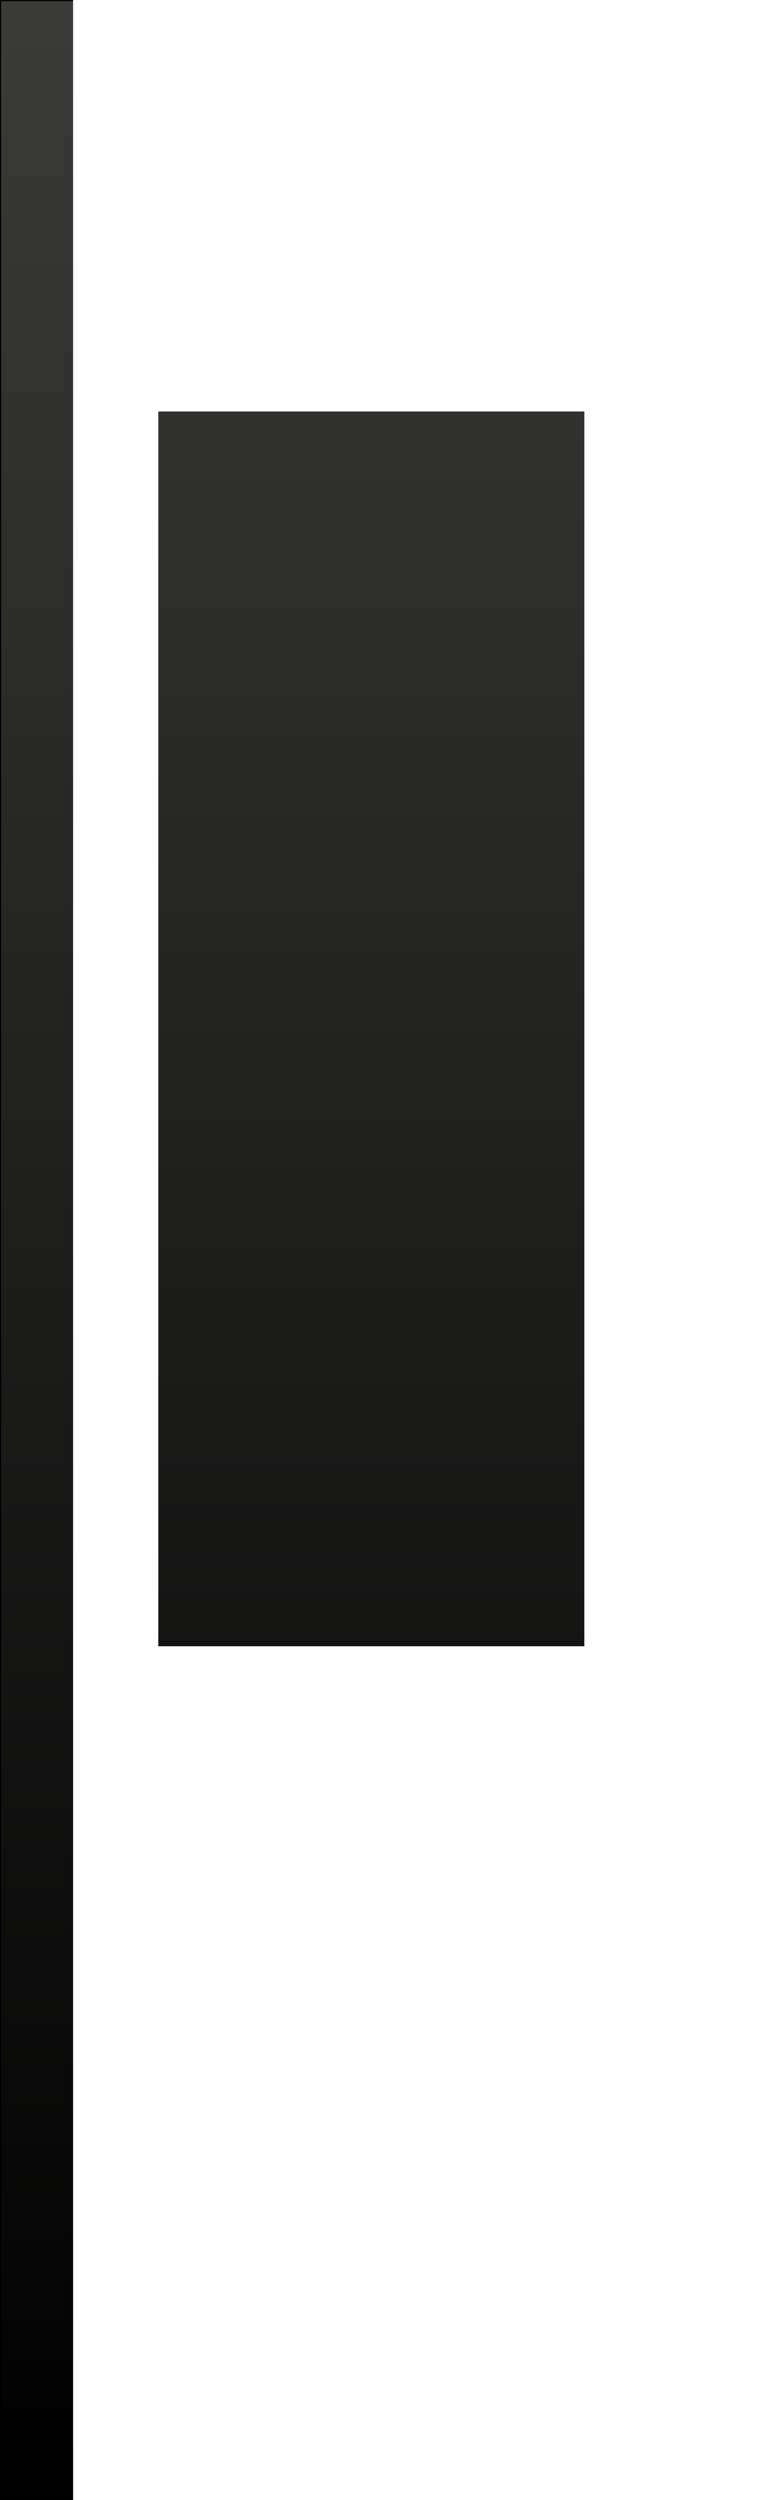 <?xml version="1.0" encoding="utf-8"?>
<!-- Generator: Adobe Illustrator 16.0.0, SVG Export Plug-In . SVG Version: 6.00 Build 0)  -->
<!DOCTYPE svg PUBLIC "-//W3C//DTD SVG 1.1//EN" "http://www.w3.org/Graphics/SVG/1.1/DTD/svg11.dtd">
<svg version="1.1" id="Ebene_1" xmlns="http://www.w3.org/2000/svg" xmlns:xlink="http://www.w3.org/1999/xlink" x="0px" y="0px"
	 width="172.945px" height="557.041px" viewBox="0 0 172.945 557.041" enable-background="new 0 0 172.945 557.041"
	 xml:space="preserve">
<rect x="0" y="0" width="172.945" height="557.041" fill="#808080" stroke="none"/>
<linearGradient id="SVGID_1_" gradientUnits="userSpaceOnUse" x1="90.668" y1="-12.553" x2="90.668" y2="560.057" gradientTransform="matrix(-1 0 0 1 172.945 0)">
	<stop  offset="0" style="stop-color:#3C3C3A"/>
	<stop  offset="1" style="stop-color:#000000"/>
</linearGradient>
<rect x="0" fill="url(#SVGID_1_)" stroke="#000000" stroke-width="0.5" stroke-miterlimit="10" width="164.554" height="557.041"/>
<path fill="#FFFFFF" d="M16.291,0v557.041h156.654V0H16.291z M35.284,91.683h94.945V366.8H35.284V91.683z"/>
</svg>
